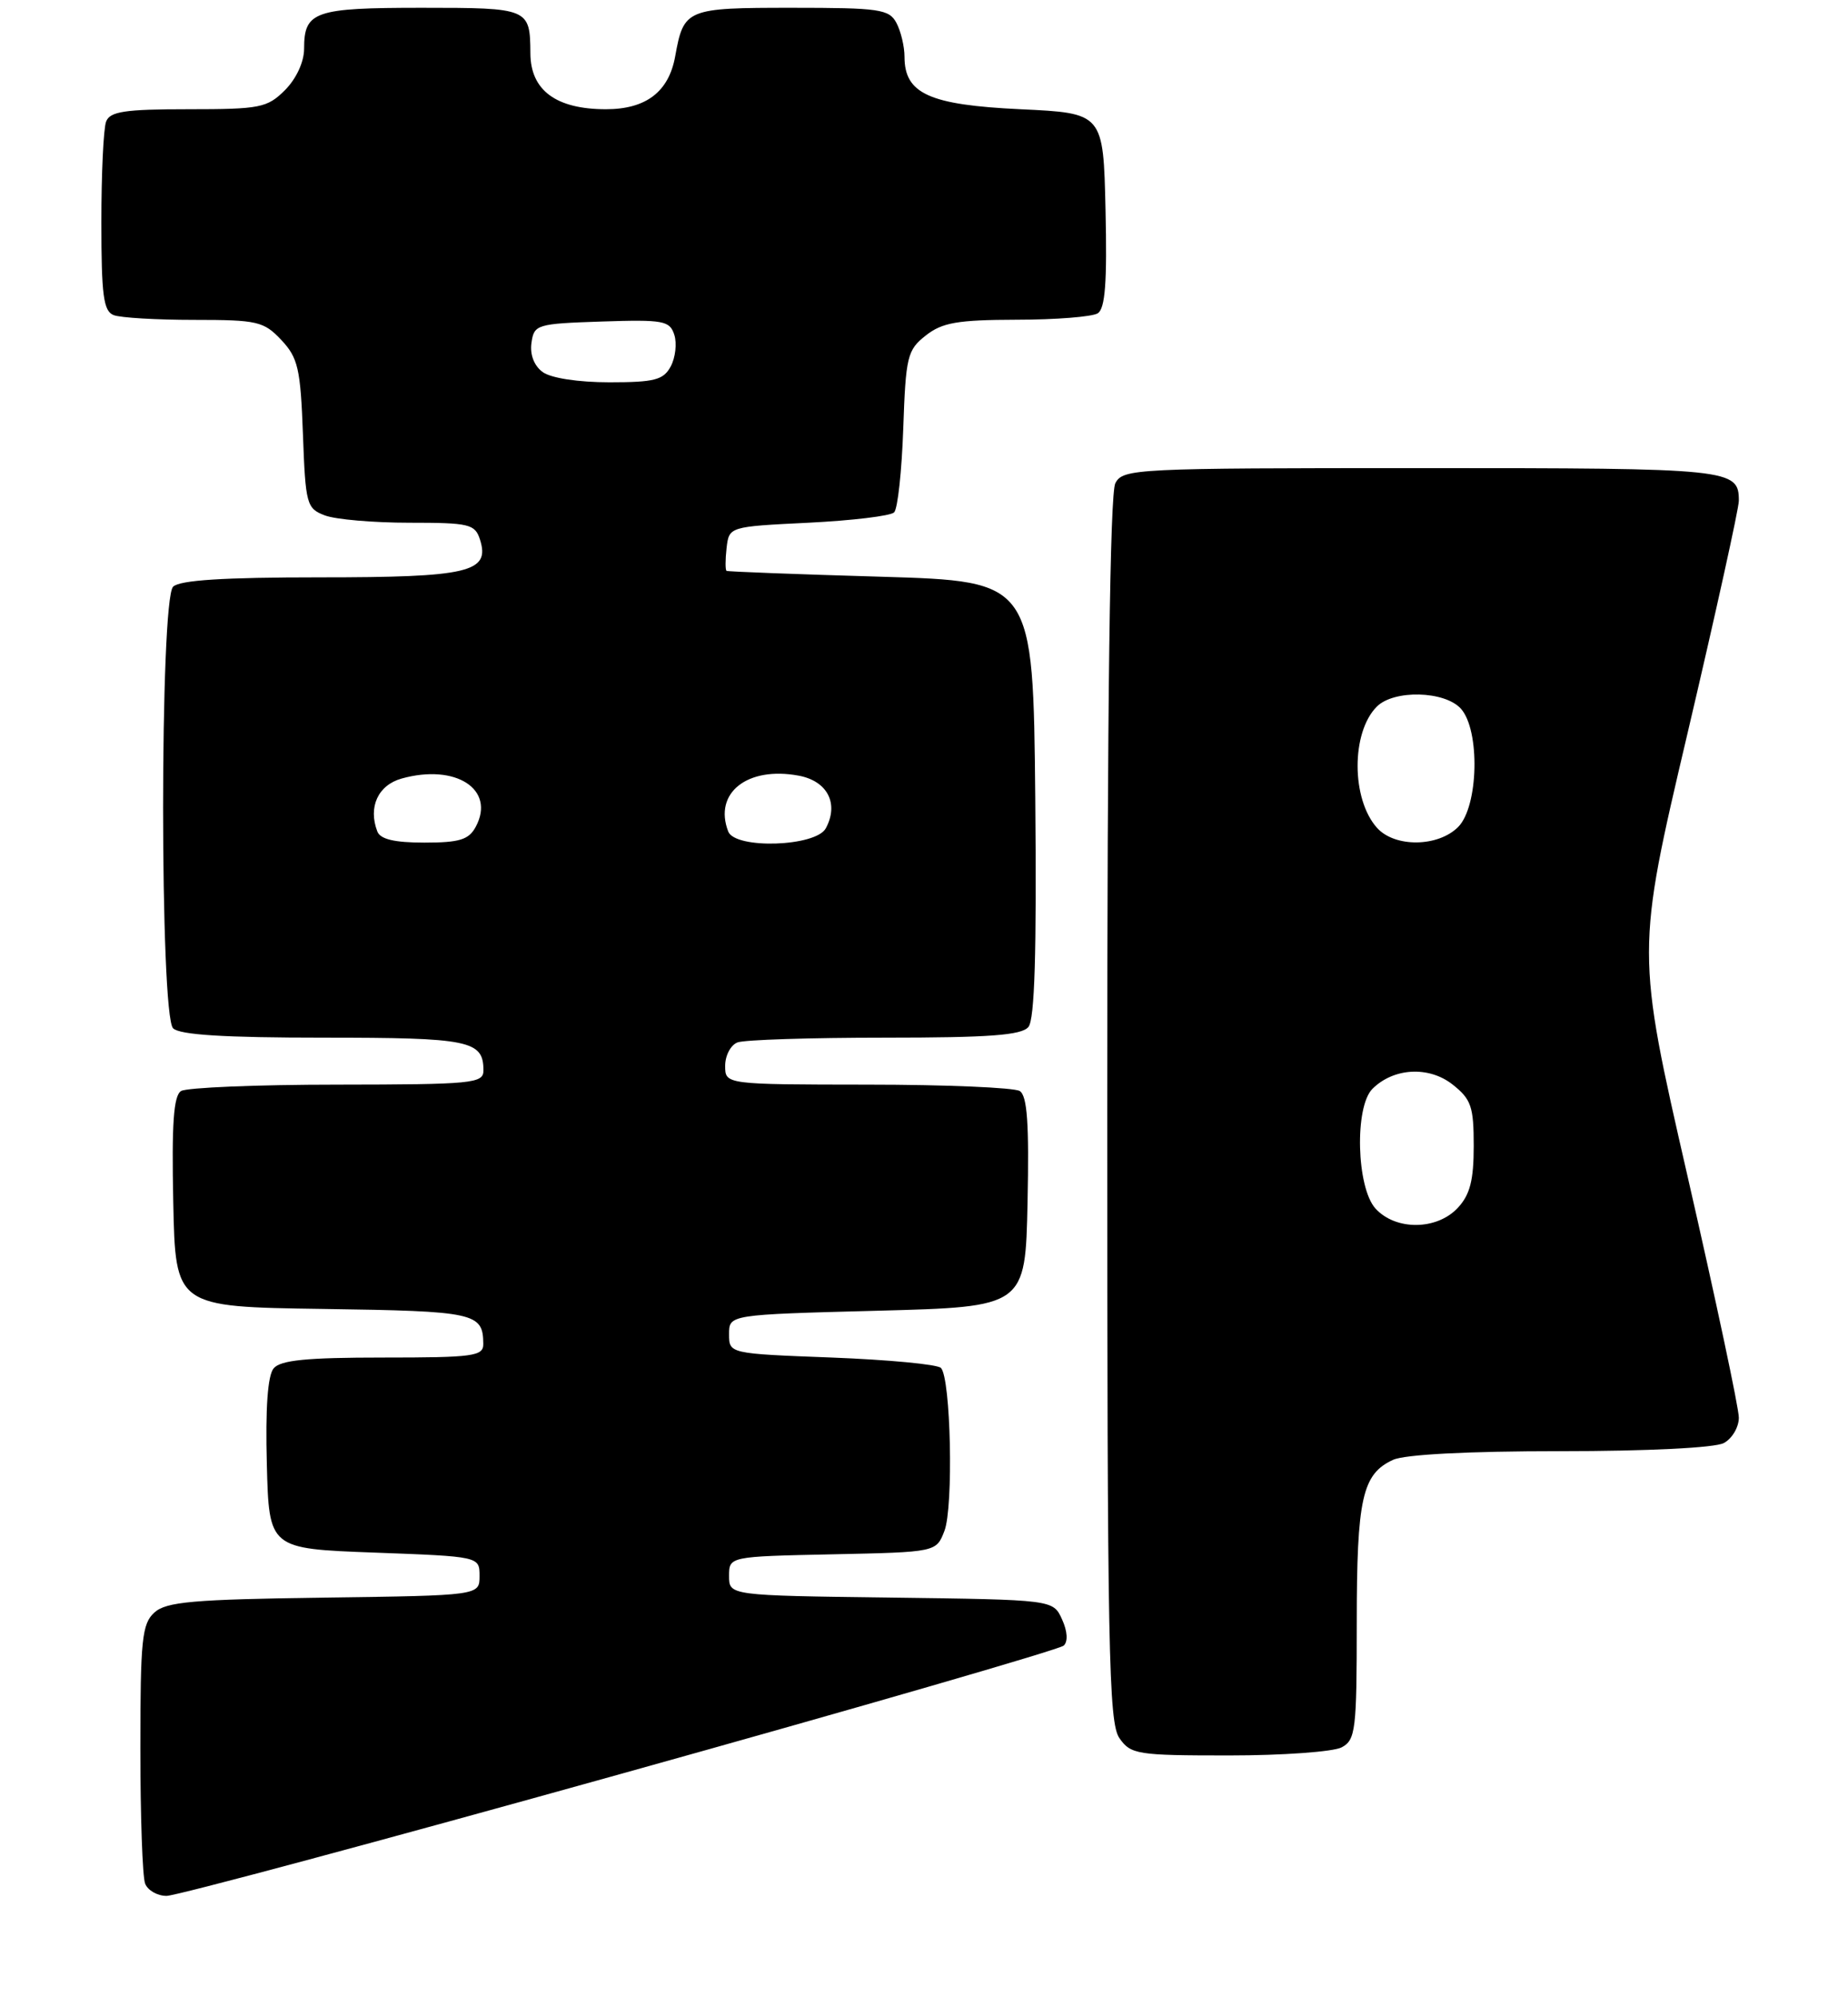 <?xml version="1.0" encoding="UTF-8" standalone="no"?>
<!DOCTYPE svg PUBLIC "-//W3C//DTD SVG 1.1//EN" "http://www.w3.org/Graphics/SVG/1.1/DTD/svg11.dtd" >
<svg xmlns="http://www.w3.org/2000/svg" xmlns:xlink="http://www.w3.org/1999/xlink" version="1.1" viewBox="0 0 237 256">
 <g >
 <path fill="currentColor"
d=" M 79.50 227.40 C 110.30 218.82 135.92 211.40 136.42 210.92 C 136.98 210.40 136.90 209.07 136.20 207.55 C 135.06 205.04 135.06 205.04 114.28 204.77 C 93.50 204.50 93.50 204.50 93.50 202.00 C 93.50 199.50 93.50 199.50 106.79 199.22 C 120.07 198.94 120.07 198.94 121.12 196.22 C 122.30 193.15 121.94 176.61 120.67 175.33 C 120.21 174.87 113.91 174.28 106.67 174.00 C 93.50 173.50 93.50 173.50 93.50 171.00 C 93.50 168.50 93.50 168.50 112.50 168.00 C 131.50 167.50 131.50 167.50 131.78 154.08 C 131.99 144.01 131.74 140.45 130.78 139.84 C 130.08 139.40 121.29 139.02 111.25 139.02 C 93.00 139.00 93.00 139.00 93.00 136.61 C 93.00 135.29 93.71 133.94 94.58 133.61 C 95.45 133.27 103.95 133.00 113.46 133.00 C 126.89 133.00 131.01 132.69 131.89 131.63 C 132.70 130.66 132.95 122.11 132.77 102.38 C 132.50 74.50 132.50 74.50 113.00 73.92 C 102.28 73.61 93.36 73.27 93.18 73.17 C 93.01 73.08 93.01 71.76 93.18 70.25 C 93.50 67.50 93.50 67.50 103.67 67.00 C 109.27 66.72 114.22 66.13 114.67 65.67 C 115.13 65.21 115.65 60.37 115.84 54.92 C 116.16 45.68 116.36 44.86 118.73 43.00 C 120.84 41.34 122.80 41.00 130.38 40.98 C 135.40 40.98 140.08 40.60 140.78 40.16 C 141.74 39.55 141.99 36.19 141.78 26.92 C 141.50 14.50 141.50 14.50 130.85 14.00 C 119.19 13.45 116.00 12.01 116.00 7.28 C 116.00 5.95 115.53 4.00 114.96 2.93 C 114.03 1.18 112.77 1.00 101.59 1.00 C 88.01 1.00 87.69 1.13 86.59 7.22 C 85.77 11.77 82.85 14.00 77.71 14.00 C 71.32 14.00 68.04 11.58 68.02 6.83 C 67.98 1.06 67.85 1.00 54.09 1.00 C 40.31 1.00 39.00 1.46 39.00 6.25 C 39.00 7.93 38.00 10.09 36.55 11.55 C 34.27 13.82 33.37 14.00 24.15 14.00 C 16.01 14.00 14.10 14.29 13.61 15.58 C 13.27 16.45 13.00 22.25 13.00 28.47 C 13.00 37.87 13.27 39.89 14.58 40.39 C 15.45 40.73 20.10 41.00 24.91 41.00 C 33.01 41.00 33.83 41.19 36.08 43.58 C 38.22 45.86 38.54 47.24 38.85 55.64 C 39.18 64.66 39.32 65.17 41.66 66.06 C 43.02 66.58 47.90 67.00 52.50 67.00 C 60.21 67.00 60.92 67.17 61.56 69.17 C 62.88 73.35 60.13 74.00 41.01 74.00 C 28.65 74.00 23.04 74.36 22.20 75.20 C 20.49 76.91 20.49 130.09 22.20 131.80 C 23.04 132.64 28.76 133.00 41.50 133.00 C 60.22 133.00 62.00 133.36 62.00 137.20 C 62.00 138.87 60.63 139.00 43.25 139.02 C 32.94 139.02 23.92 139.40 23.22 139.84 C 22.26 140.45 22.01 144.01 22.22 154.08 C 22.50 167.50 22.50 167.50 41.46 167.77 C 60.98 168.05 61.95 168.27 61.98 172.25 C 62.00 173.83 60.73 174.00 49.12 174.00 C 39.33 174.00 35.97 174.33 35.09 175.39 C 34.33 176.31 34.03 180.50 34.22 187.64 C 34.50 198.50 34.50 198.50 48.00 199.00 C 61.50 199.50 61.50 199.50 61.50 202.00 C 61.50 204.50 61.50 204.50 41.55 204.77 C 24.76 205.00 21.32 205.30 19.80 206.68 C 18.21 208.12 18.00 210.15 18.00 224.07 C 18.00 232.74 18.27 240.55 18.61 241.42 C 18.94 242.29 20.18 243.00 21.36 243.00 C 22.54 243.01 48.70 235.99 79.50 227.40 Z  M 172.07 223.96 C 173.85 223.01 174.00 221.74 174.00 208.01 C 174.00 192.04 174.70 188.92 178.66 187.11 C 180.17 186.42 188.30 186.00 200.11 186.00 C 211.31 186.00 219.93 185.57 221.07 184.96 C 222.13 184.40 223.00 182.93 223.00 181.71 C 223.01 180.50 220.04 166.56 216.42 150.75 C 209.83 121.99 209.83 121.99 216.42 93.99 C 220.04 78.58 223.00 65.17 223.00 64.19 C 223.00 60.09 222.12 60.00 182.34 60.00 C 145.53 60.00 144.03 60.07 143.04 61.93 C 142.35 63.22 142.00 90.12 142.00 142.21 C 142.00 211.50 142.18 220.81 143.56 222.78 C 145.02 224.87 145.83 225.00 157.62 225.00 C 164.50 225.00 171.00 224.53 172.07 223.96 Z  M 48.39 106.57 C 47.19 103.45 48.48 100.64 51.50 99.79 C 58.45 97.85 63.58 101.17 61.02 105.96 C 60.13 107.63 58.94 108.00 54.43 108.00 C 50.59 108.00 48.77 107.57 48.39 106.57 Z  M 93.39 106.57 C 91.49 101.63 95.85 98.19 102.44 99.42 C 106.12 100.11 107.61 103.00 105.91 106.16 C 104.65 108.53 94.27 108.87 93.39 106.57 Z  M 69.60 47.69 C 68.50 46.89 67.94 45.45 68.16 43.94 C 68.49 41.59 68.83 41.49 77.17 41.21 C 85.10 40.95 85.90 41.10 86.48 42.92 C 86.83 44.02 86.62 45.84 86.02 46.96 C 85.09 48.70 83.95 49.00 78.16 49.00 C 74.16 49.00 70.65 48.46 69.60 47.69 Z  M 176.40 154.90 C 173.96 152.20 173.70 141.87 176.01 139.56 C 178.72 136.86 183.23 136.61 186.27 138.99 C 188.68 140.89 189.00 141.82 189.00 146.88 C 189.00 151.28 188.52 153.14 186.96 154.81 C 184.27 157.70 178.98 157.74 176.40 154.90 Z  M 176.61 106.12 C 173.29 102.45 173.27 93.87 176.57 90.57 C 178.76 88.38 185.27 88.54 187.35 90.83 C 189.84 93.59 189.62 103.38 187.00 106.00 C 184.42 108.58 178.89 108.64 176.61 106.12 Z "/>
</g>
</svg>
